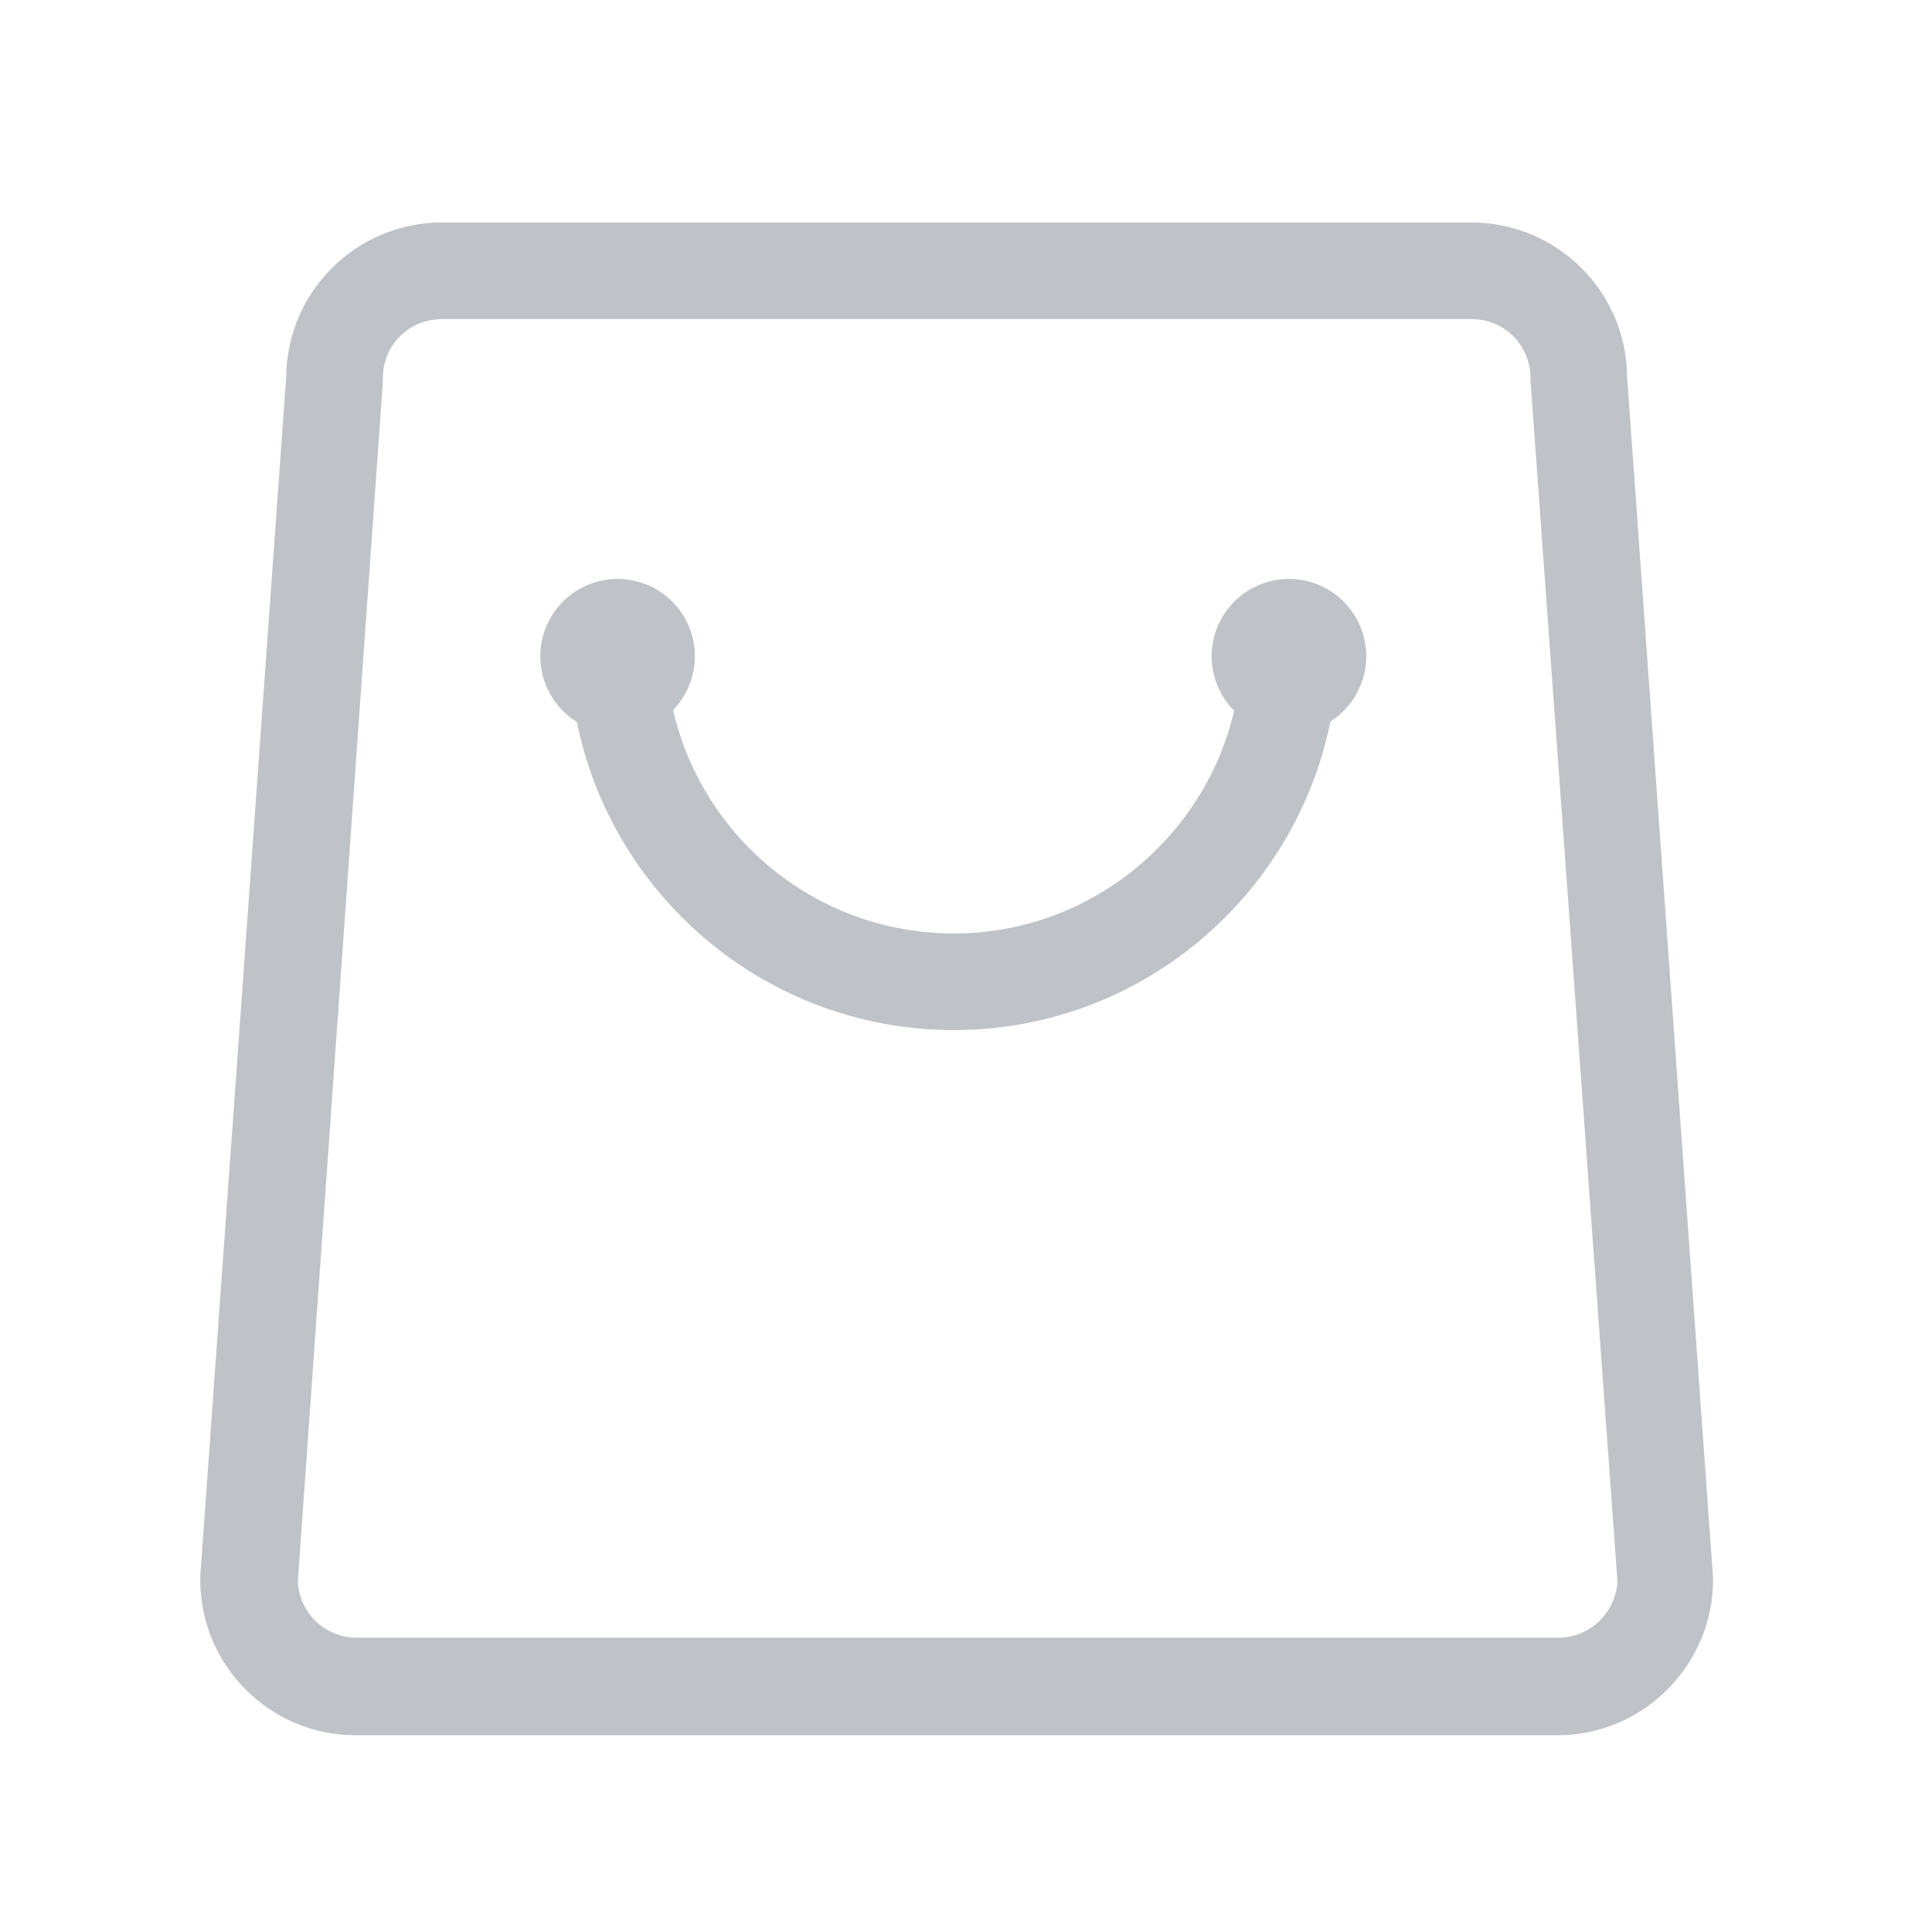 <?xml version="1.0" standalone="no"?><!DOCTYPE svg PUBLIC "-//W3C//DTD SVG 1.1//EN" "http://www.w3.org/Graphics/SVG/1.1/DTD/svg11.dtd"><svg t="1619845456682" class="icon" viewBox="0 0 1024 1024" version="1.1" xmlns="http://www.w3.org/2000/svg" p-id="8657" xmlns:xlink="http://www.w3.org/1999/xlink" width="200" height="200"><defs><style type="text/css"></style></defs><path d="M327.339 347.819m-40.96 0a40.96 40.96 0 1 0 81.92 0 40.96 40.96 0 1 0-81.92 0Z" fill="#bfc2c6" p-id="8658"></path><path d="M683.179 347.819m-40.96 0a40.96 40.96 0 1 0 81.92 0 40.96 40.96 0 1 0-81.92 0Z" fill="#bfc2c6" p-id="8659"></path><path d="M505.515 545.963c-112.128 0-203.776-91.136-203.776-203.776 0-14.336 11.264-25.6 25.6-25.6s25.6 11.264 25.6 25.6C352.939 426.667 421.547 494.763 505.515 494.763s152.576-68.608 152.576-152.576c0-14.336 11.264-25.6 25.6-25.6s25.6 11.264 25.6 25.6c-0.512 112.64-91.648 203.776-203.776 203.776z" fill="#bfc2c6" p-id="8660"></path><path d="M825.515 919.723H188.587c-45.568 0-82.432-36.864-82.432-82.432v-2.048l45.568-635.904c0.512-45.056 37.376-81.408 82.432-81.408H779.947c45.056 0 81.92 36.352 82.432 81.408L907.947 836.267v1.024c0 45.056-36.864 82.432-82.432 82.432z m-667.648-81.92c0.512 16.896 14.336 30.208 31.232 30.208H826.027c16.896 0 30.72-13.824 31.232-30.208l-46.08-636.416v-1.024c0-17.408-13.824-31.232-31.232-31.232H234.155c-17.408 0-31.232 13.824-31.232 31.232v2.048l-45.056 635.392z" fill="#bfc2c6" p-id="8661"></path></svg>
